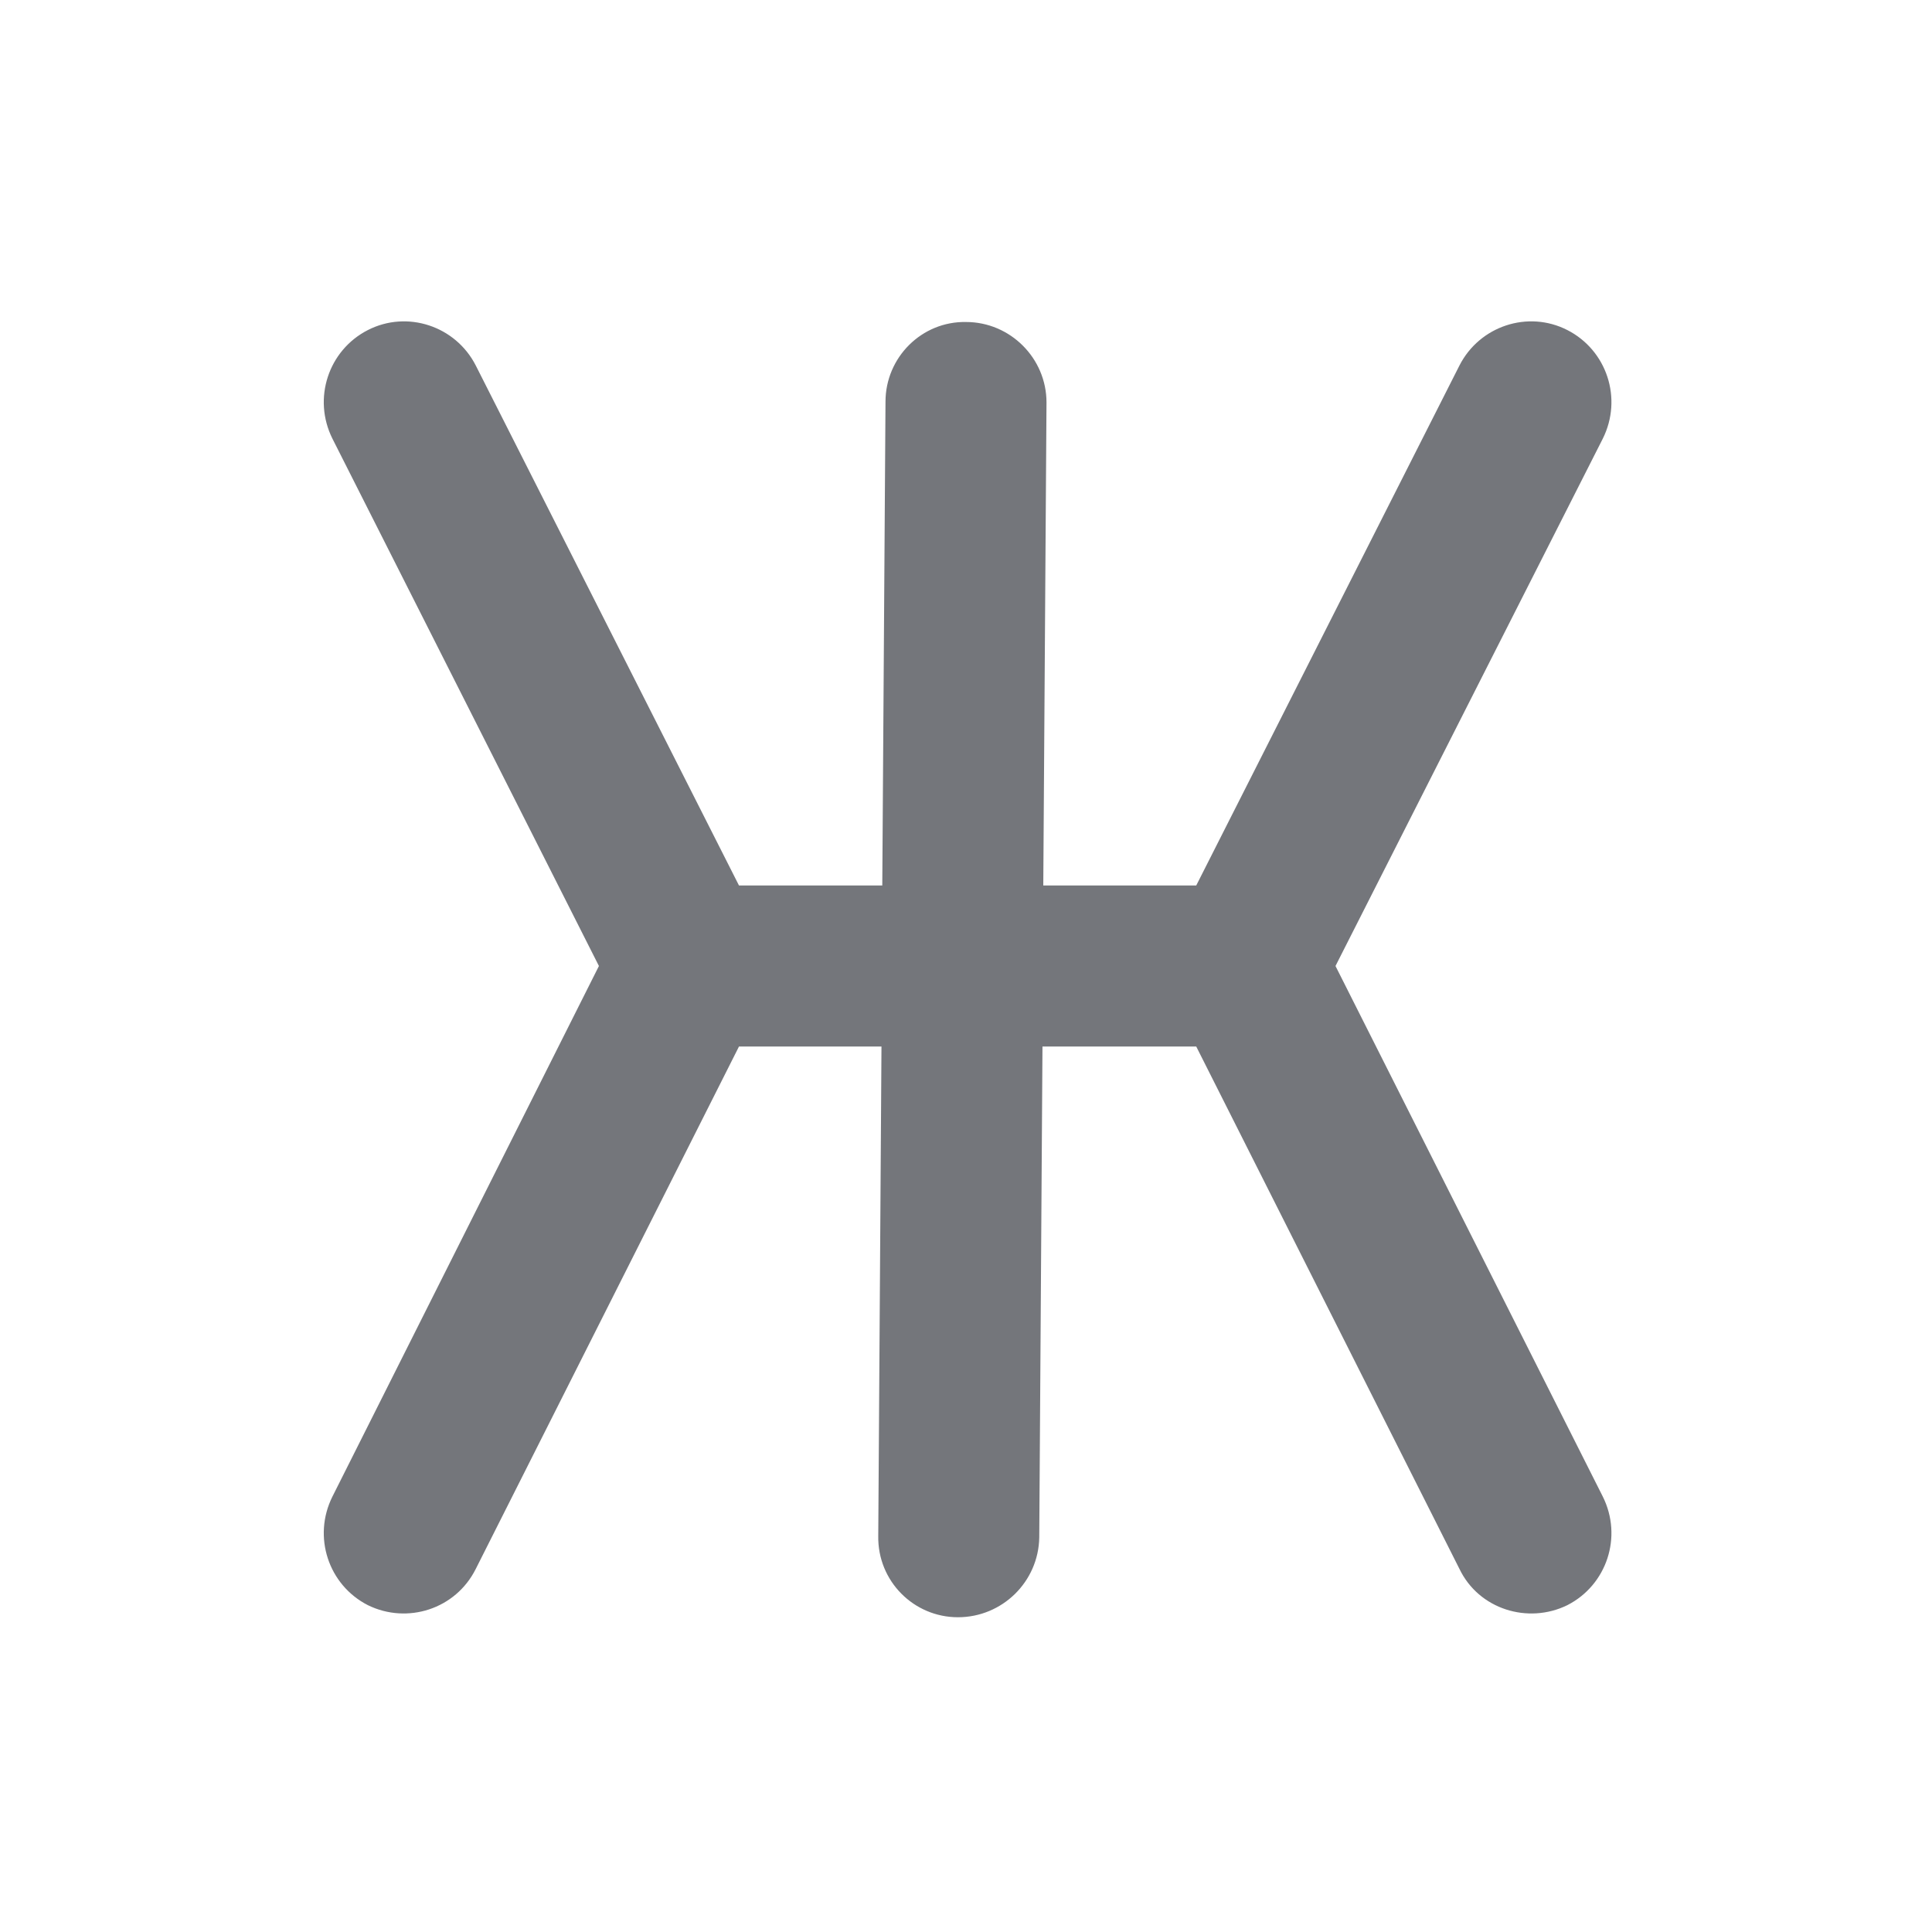 <svg width="24" height="24" viewBox="0 0 24 24" fill="none" xmlns="http://www.w3.org/2000/svg" xmlns:xlink="http://www.w3.org/1999/xlink">
	<desc>
			Created with Pixso.
	</desc>
	<defs>
		<clipPath id="clip17_1192">
			<rect id="Outline / Text bold Outline" width="24" height="24" transform="matrix(1 -6.12324e-17 -6.12324e-17 -1 0 24)" fill="white" fill-opacity="0"/>
		</clipPath>
	</defs>
	<g >
		<path id="Shape" d="M13 5C13 4.45 12.55 4 12 4C11.45 3.99 11 4.44 11 4.99L10.96 11L9.18 11L5.91 4.54C5.66 4.05 5.06 3.85 4.57 4.1C4.08 4.35 3.88 4.95 4.13 5.45L7.44 12L4.13 18.59C3.88 19.09 4.08 19.69 4.57 19.94C5.06 20.18 5.66 19.99 5.91 19.49L9.18 13L10.95 13L10.91 19.08C10.9 19.64 11.35 20.09 11.9 20.09C12.45 20.09 12.9 19.65 12.91 19.1L12.95 13L14.86 13L18.13 19.49C18.37 19.99 18.98 20.18 19.47 19.94C19.96 19.69 20.16 19.09 19.91 18.59L16.59 12L19.91 5.45C20.16 4.95 19.96 4.35 19.47 4.1C18.98 3.85 18.38 4.05 18.13 4.54L14.86 11L12.96 11L13 5Z" fill="#74767B" fill-opacity="1" fill-rule="evenodd"/>
	</g>
</svg>
